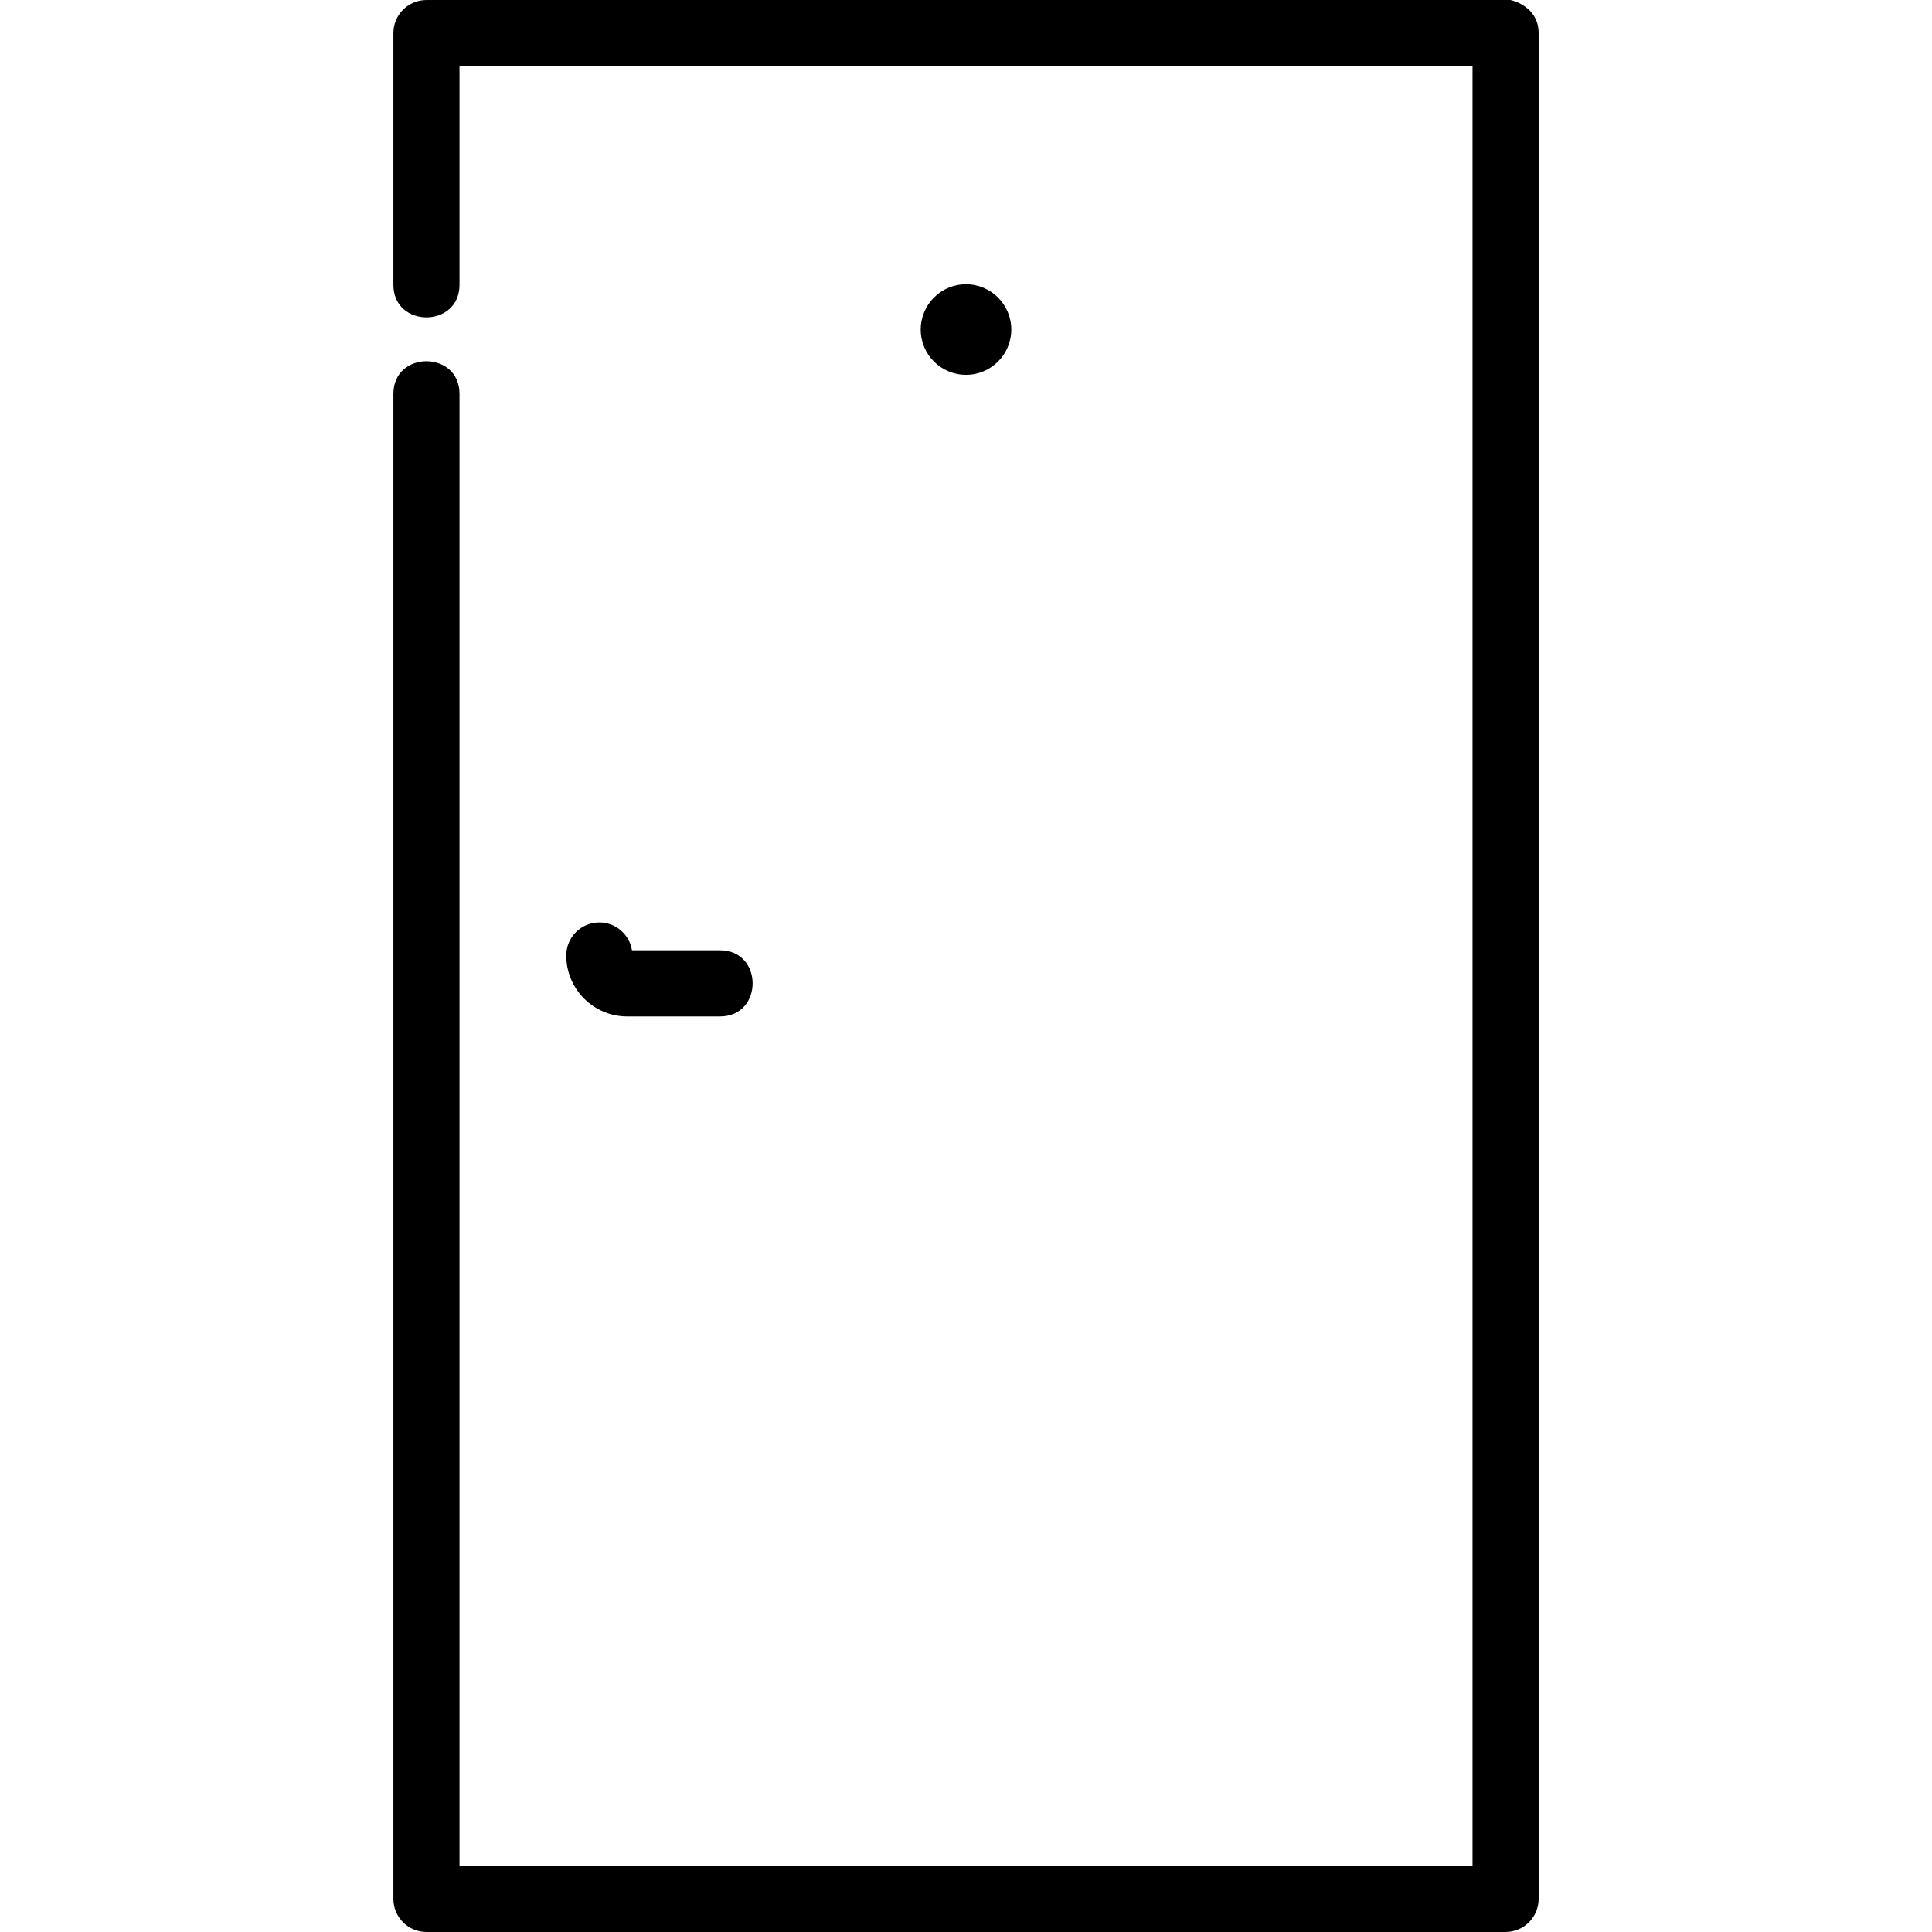 <svg xmlns="http://www.w3.org/2000/svg" xml:space="preserve" width="128px" height="128px" version="1.1" style="shape-rendering:geometricPrecision; text-rendering:geometricPrecision; image-rendering:optimizeQuality; fill-rule:evenodd; clip-rule:evenodd"
viewBox="0 0 128000 128000"
 xmlns:xlink="http://www.w3.org/1999/xlink">
 <g>
  <path class="fil0" d="M99748 1l-71495 0c-1210,0 -2190,981 -2190,2191l0 16676c0,2881 4381,2879 4381,0l0 -14486 67114 0 0 119237 -67114 0 0 -97526c0,-2880 -4381,-2881 -4381,0l0 99715c0,1210 981,2191 2190,2191l71495 0c1210,0 2190,-981 2190,-2191l0 -123618c0,-1954 -2190,-2335 -2190,-2190zm-35748 24833c-1657,0 -3000,-1343 -3000,-3000 0,-1657 1343,-3000 3000,-3000 1657,0 3000,1343 3000,3000 0,1657 -1343,3000 -3000,3000zm-16298 38126l-5832 0c-166,-1046 -1071,-1845 -2163,-1845 -1210,0 -2191,981 -2191,2190 0,2225 1810,4036 4035,4036l6151 0c2881,0 2883,-4381 0,-4381z"/>
 </g>
</svg>
